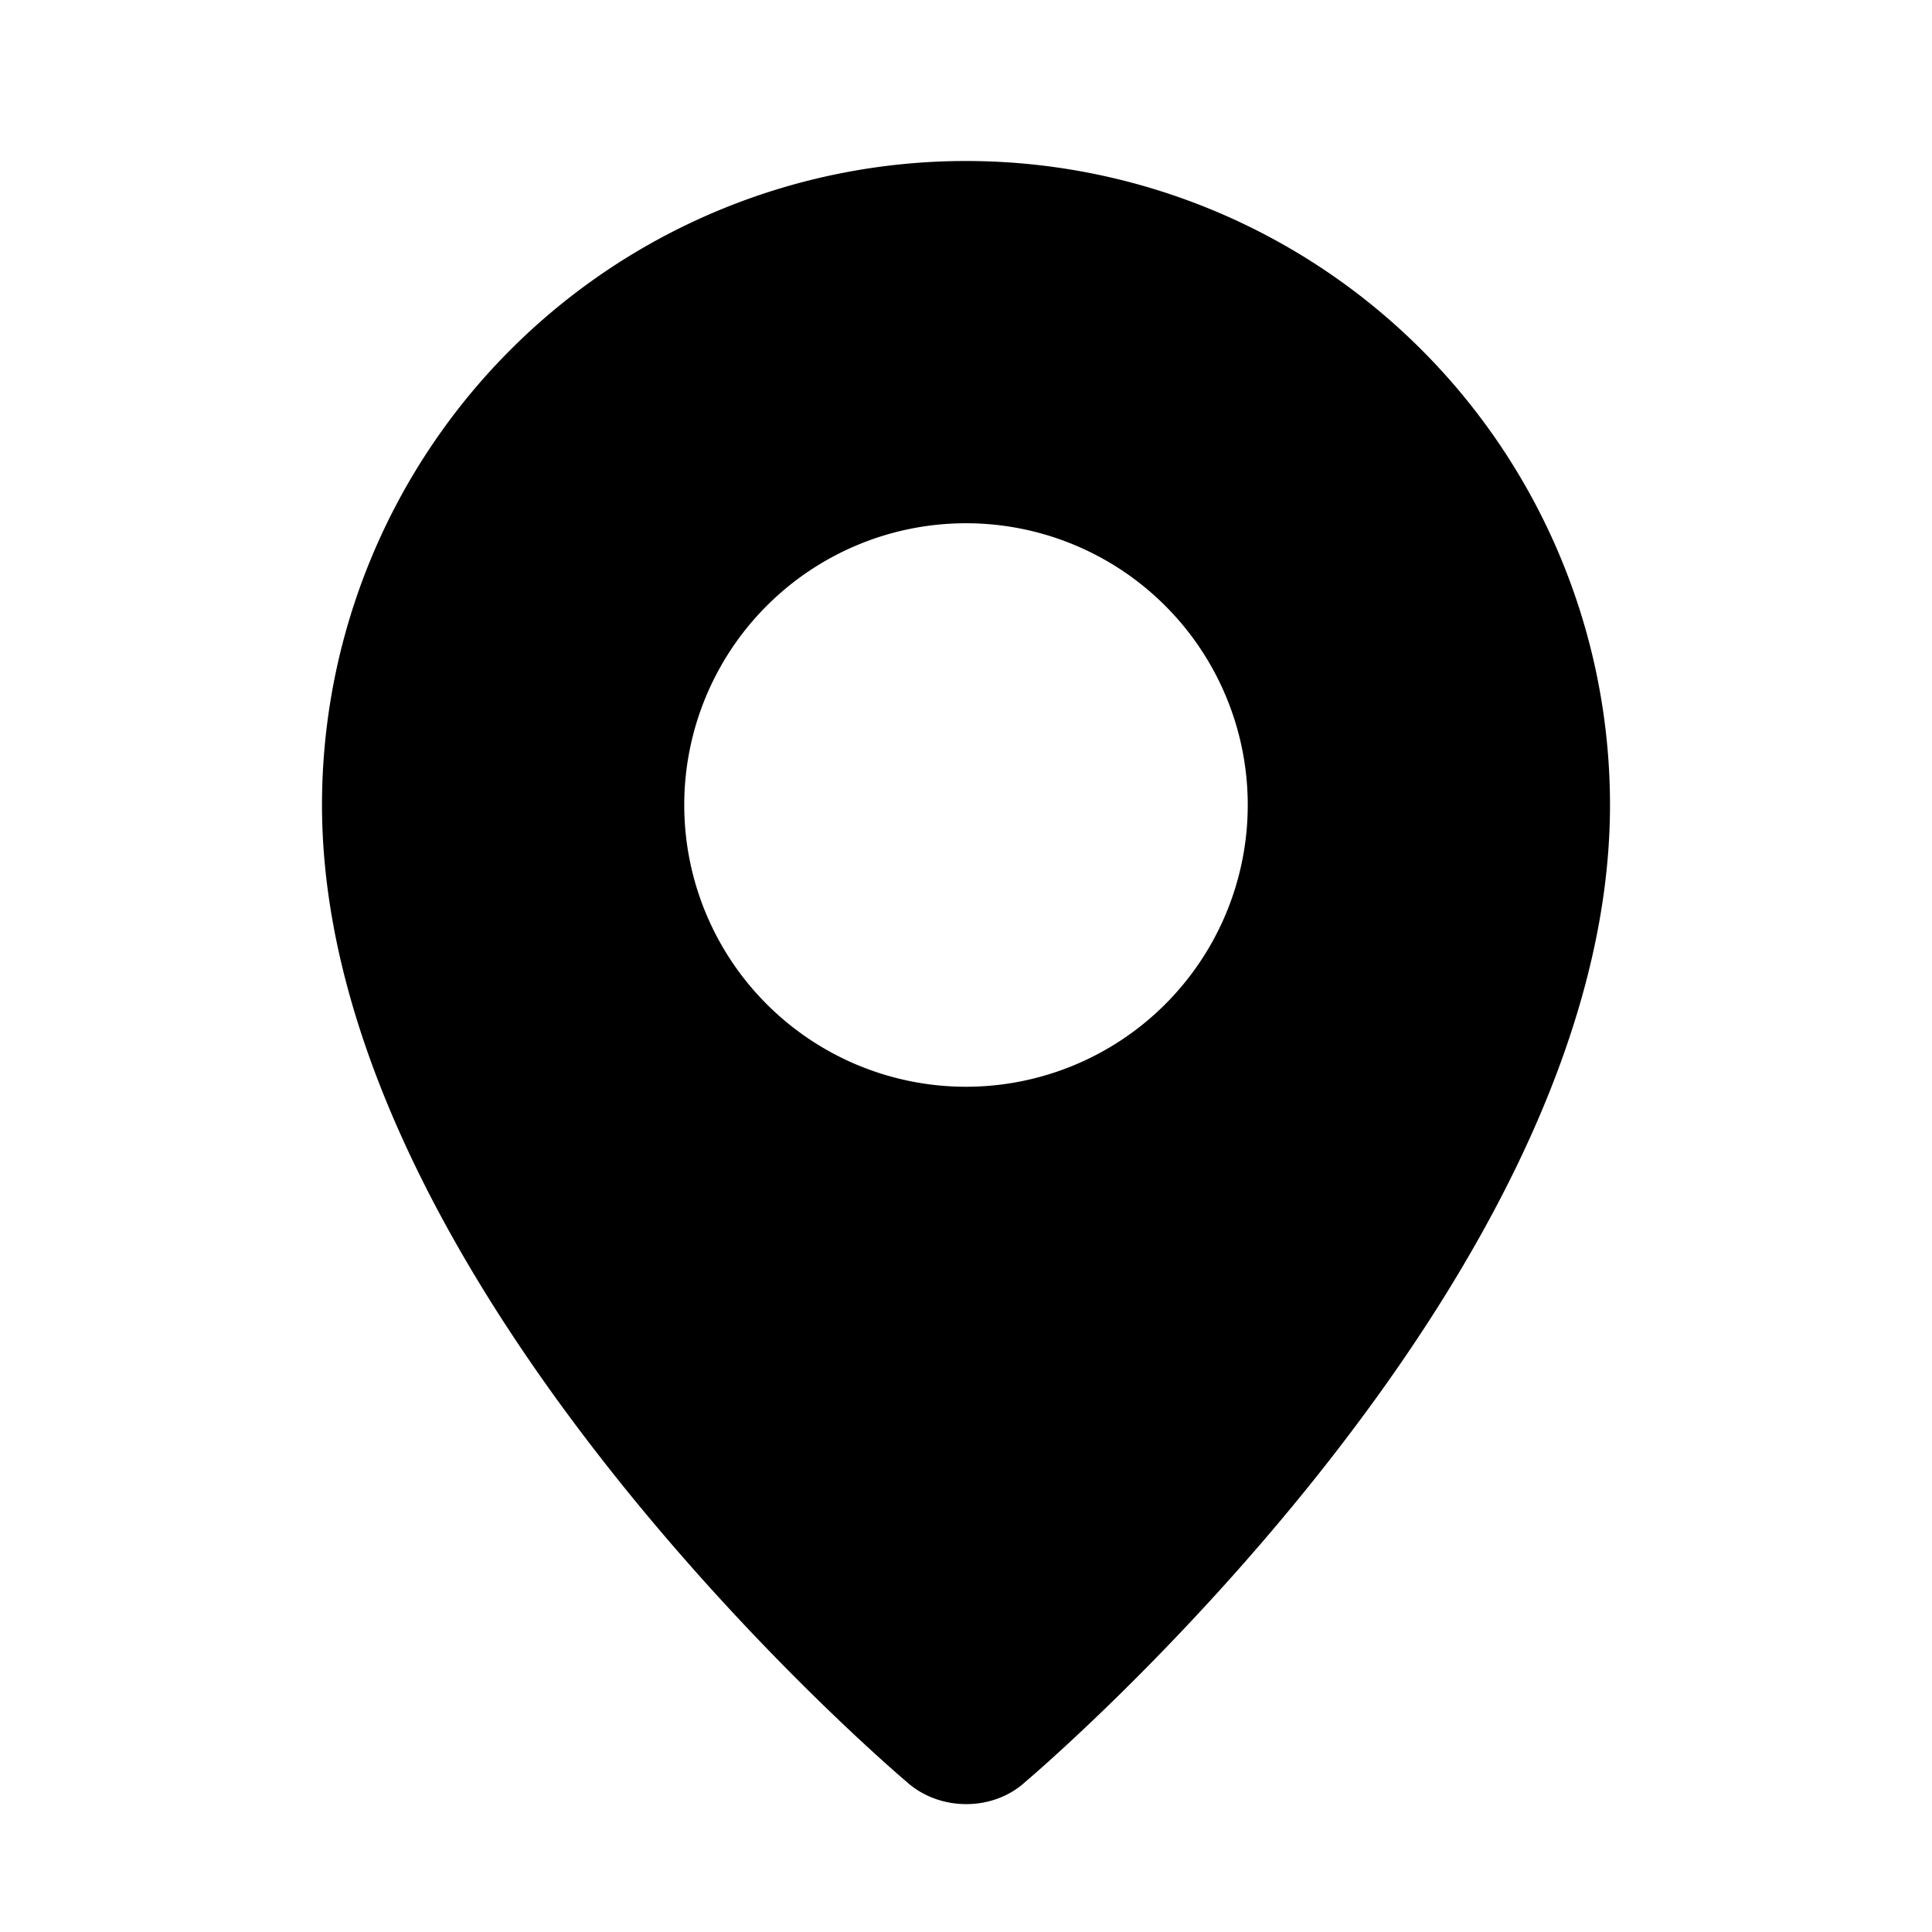 <svg xmlns="http://www.w3.org/2000/svg" width="22" height="22" viewBox="0 0 24 24"><path fill="currentColor" fill-rule="evenodd" d="M11.262 22.134S4 16.018 4 10a8 8 0 1 1 16 0c0 6.018-7.262 12.134-7.262 12.134c-.404.372-1.069.368-1.476 0M12 13.5a3.5 3.5 0 1 0 0-7a3.5 3.5 0 0 0 0 7"/></svg>